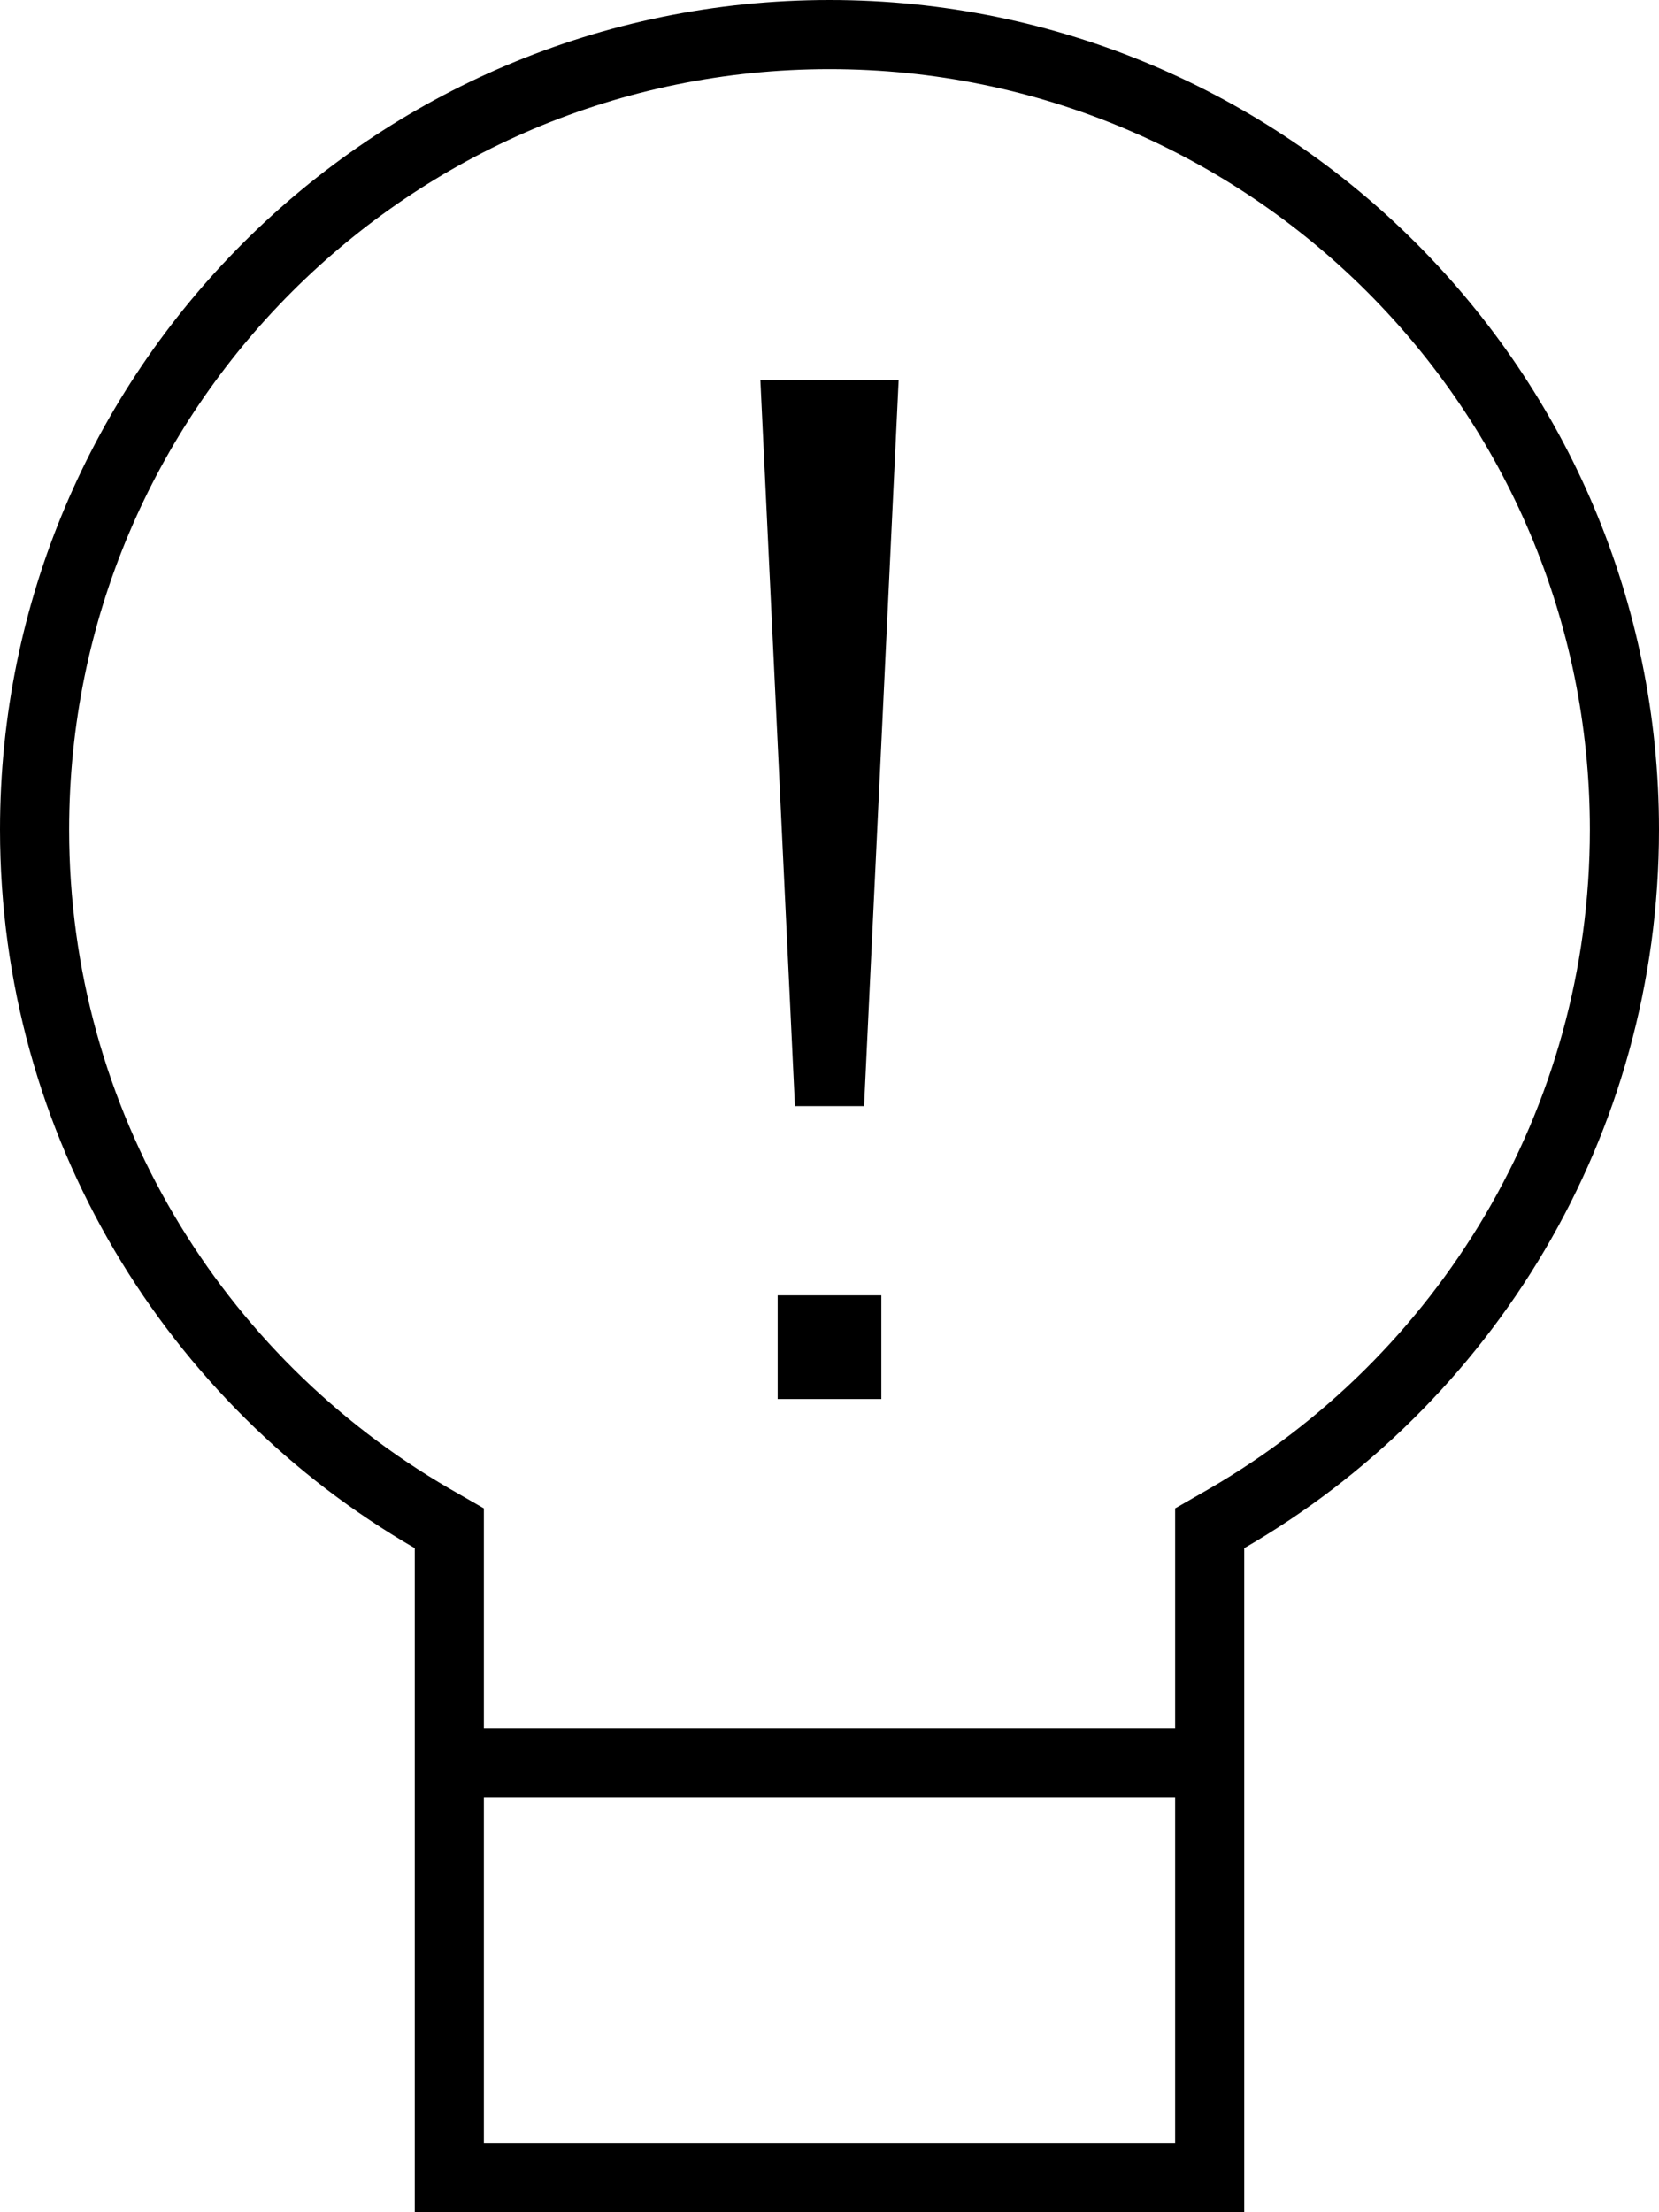 <svg fill="currentColor" xmlns="http://www.w3.org/2000/svg" viewBox="0 0 384 512"><!--! Font Awesome Pro 7.1.0 by @fontawesome - https://fontawesome.com License - https://fontawesome.com/license (Commercial License) Copyright 2025 Fonticons, Inc. --><path fill="currentColor" d="M192 0c106 0 192 86 192 192 0 71.1-38.6 133.1-96 166.3l0 153.7-192 0 0-153.7C38.6 325.1 0 263.1 0 192 0 86 86 0 192 0zM112 496l160 0 0-80-160 0 0 80zM192 16c-97.2 0-176 78.8-176 176 0 65.1 35.4 122 88 152.5l8 4.6 0 50.9 160 0 0-50.9 8-4.6c52.6-30.5 88-87.3 88-152.5 0-97.2-78.8-176-176-176zm12 307.8l-24 0 0-24 24 0 0 24zM200 256l-16 0-8-168 32 0-8 168z"/></svg>